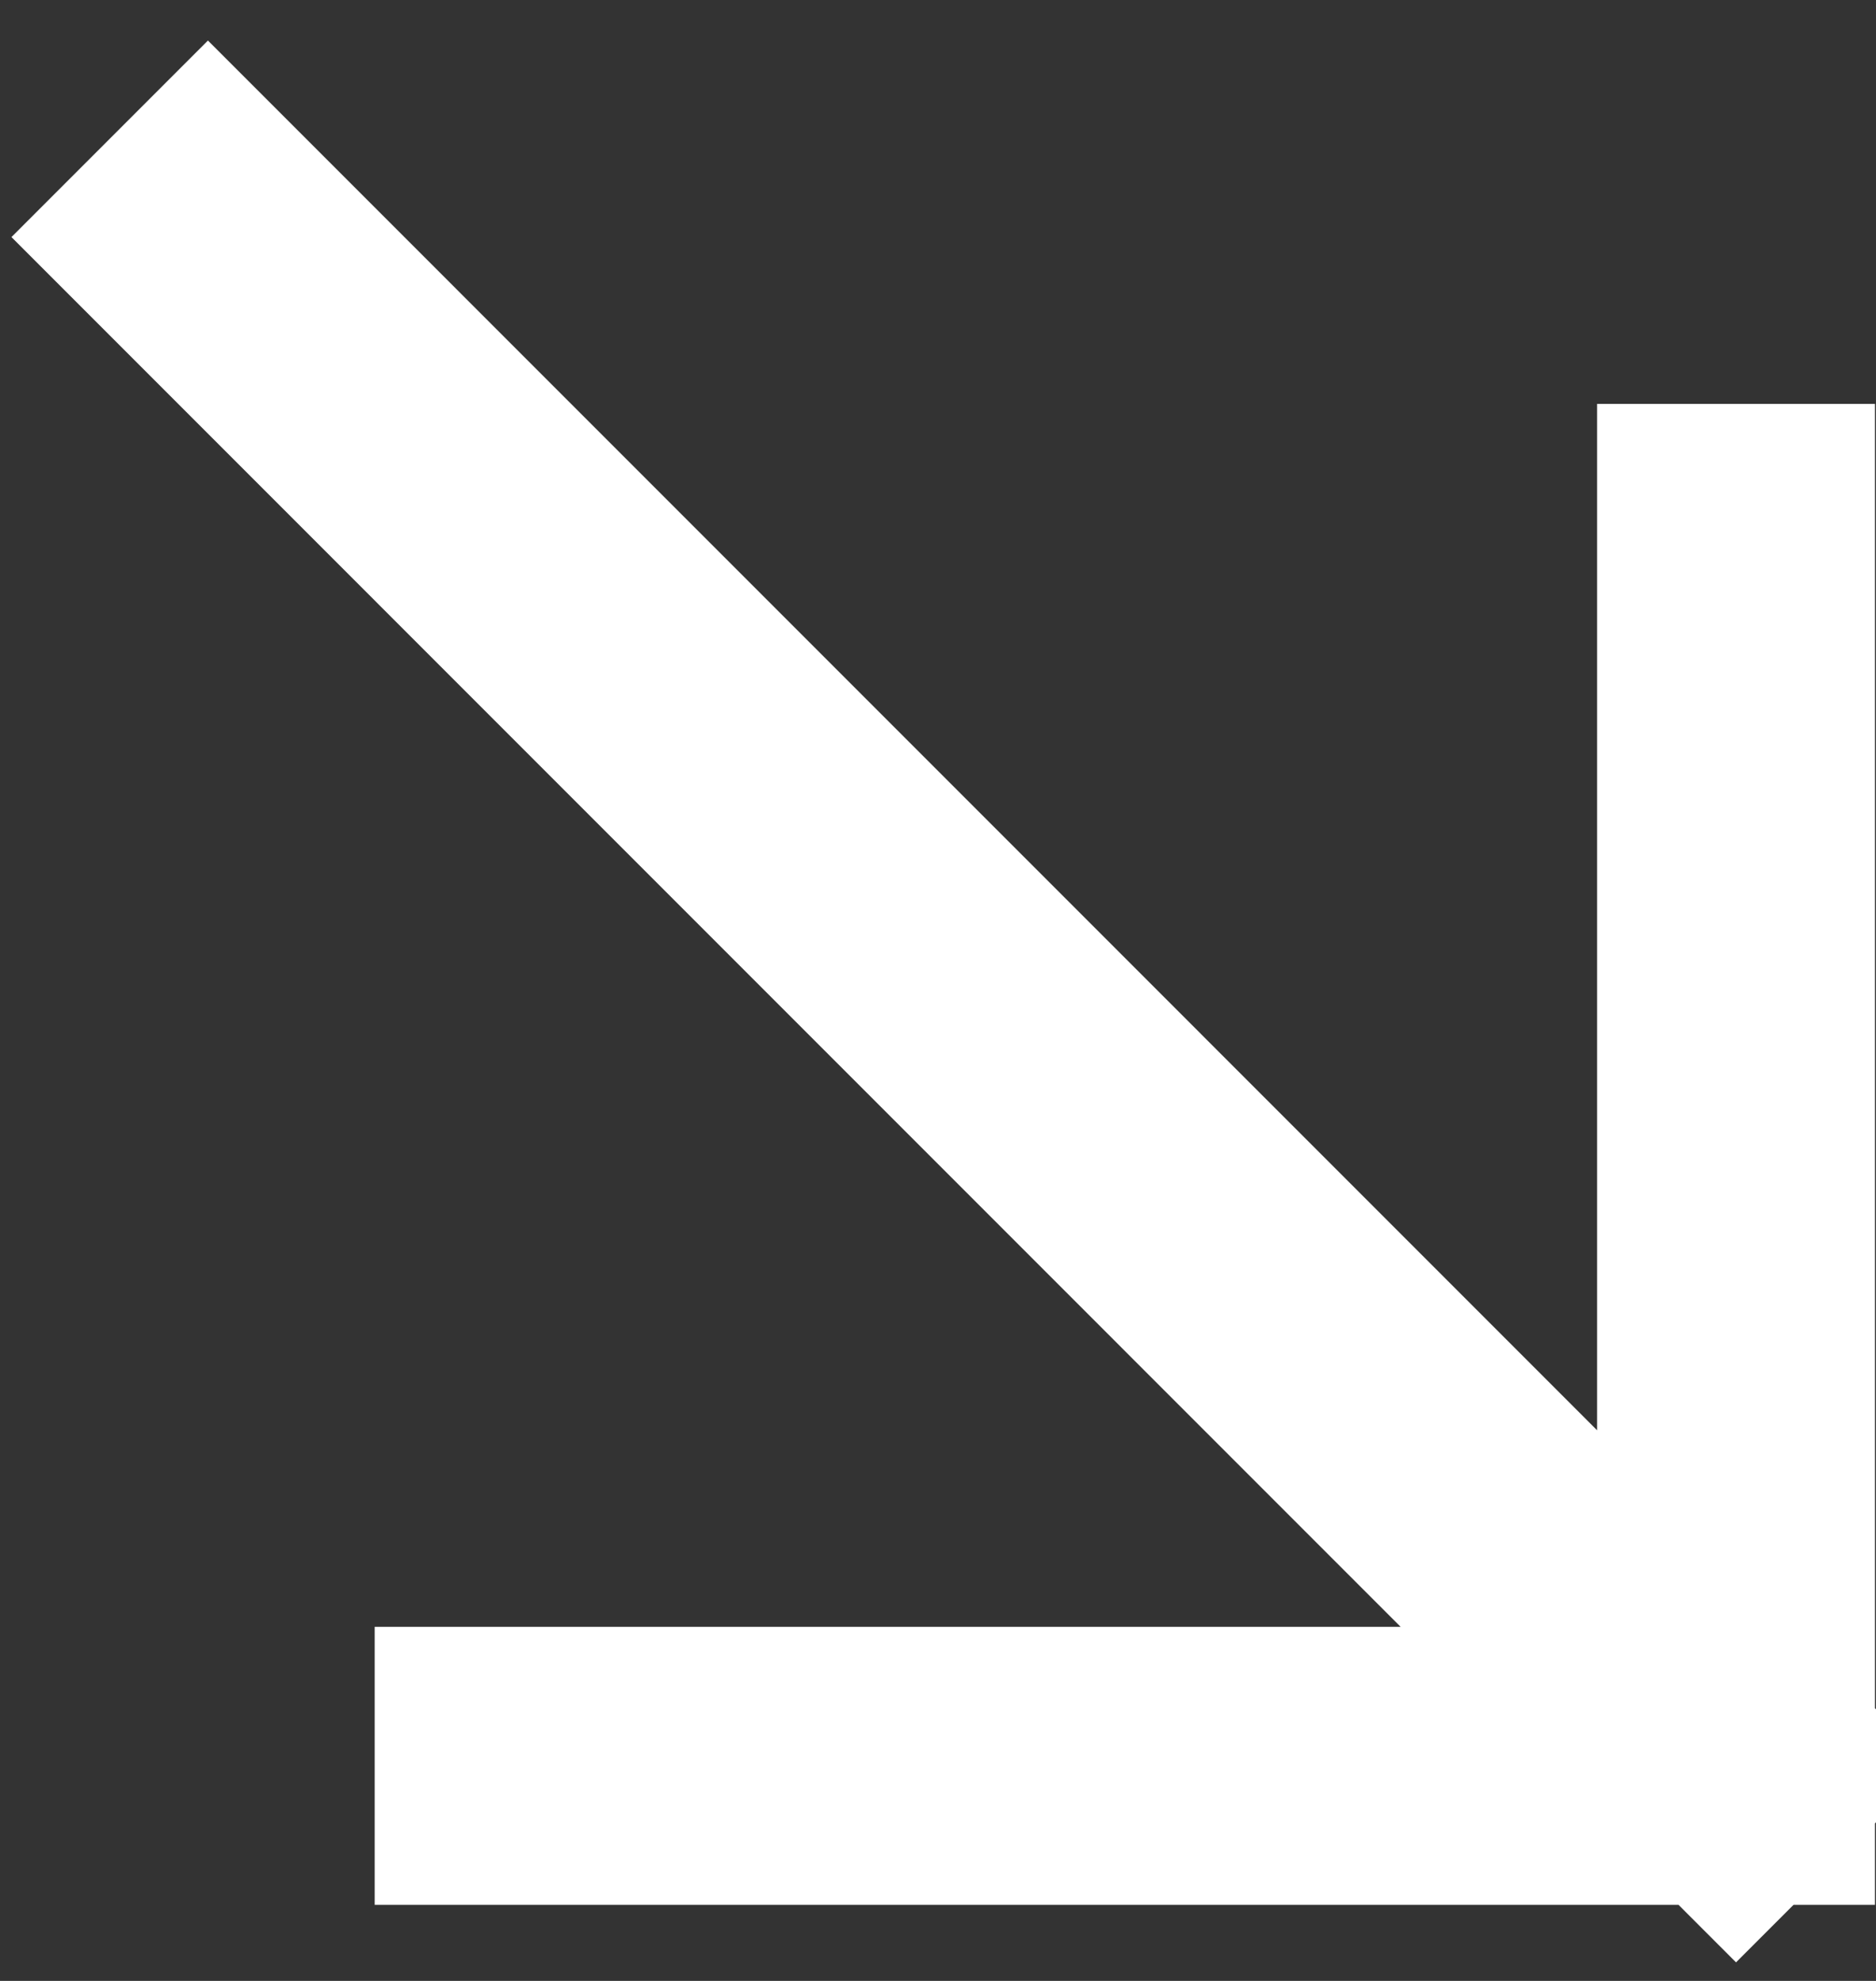 <svg width="18" height="19" viewBox="0 0 18 19" fill="none" xmlns="http://www.w3.org/2000/svg">
<rect x="0" y="0" width="18" height="19" fill="#333333" stroke="none"/>
<path d="M1.995 2.274L16.657 16.937M16.657 16.937V5.207M16.657 16.937H4.928" stroke="white" stroke-width="2.666" stroke-linecap="square" stroke-linejoin="round"/>
</svg>
